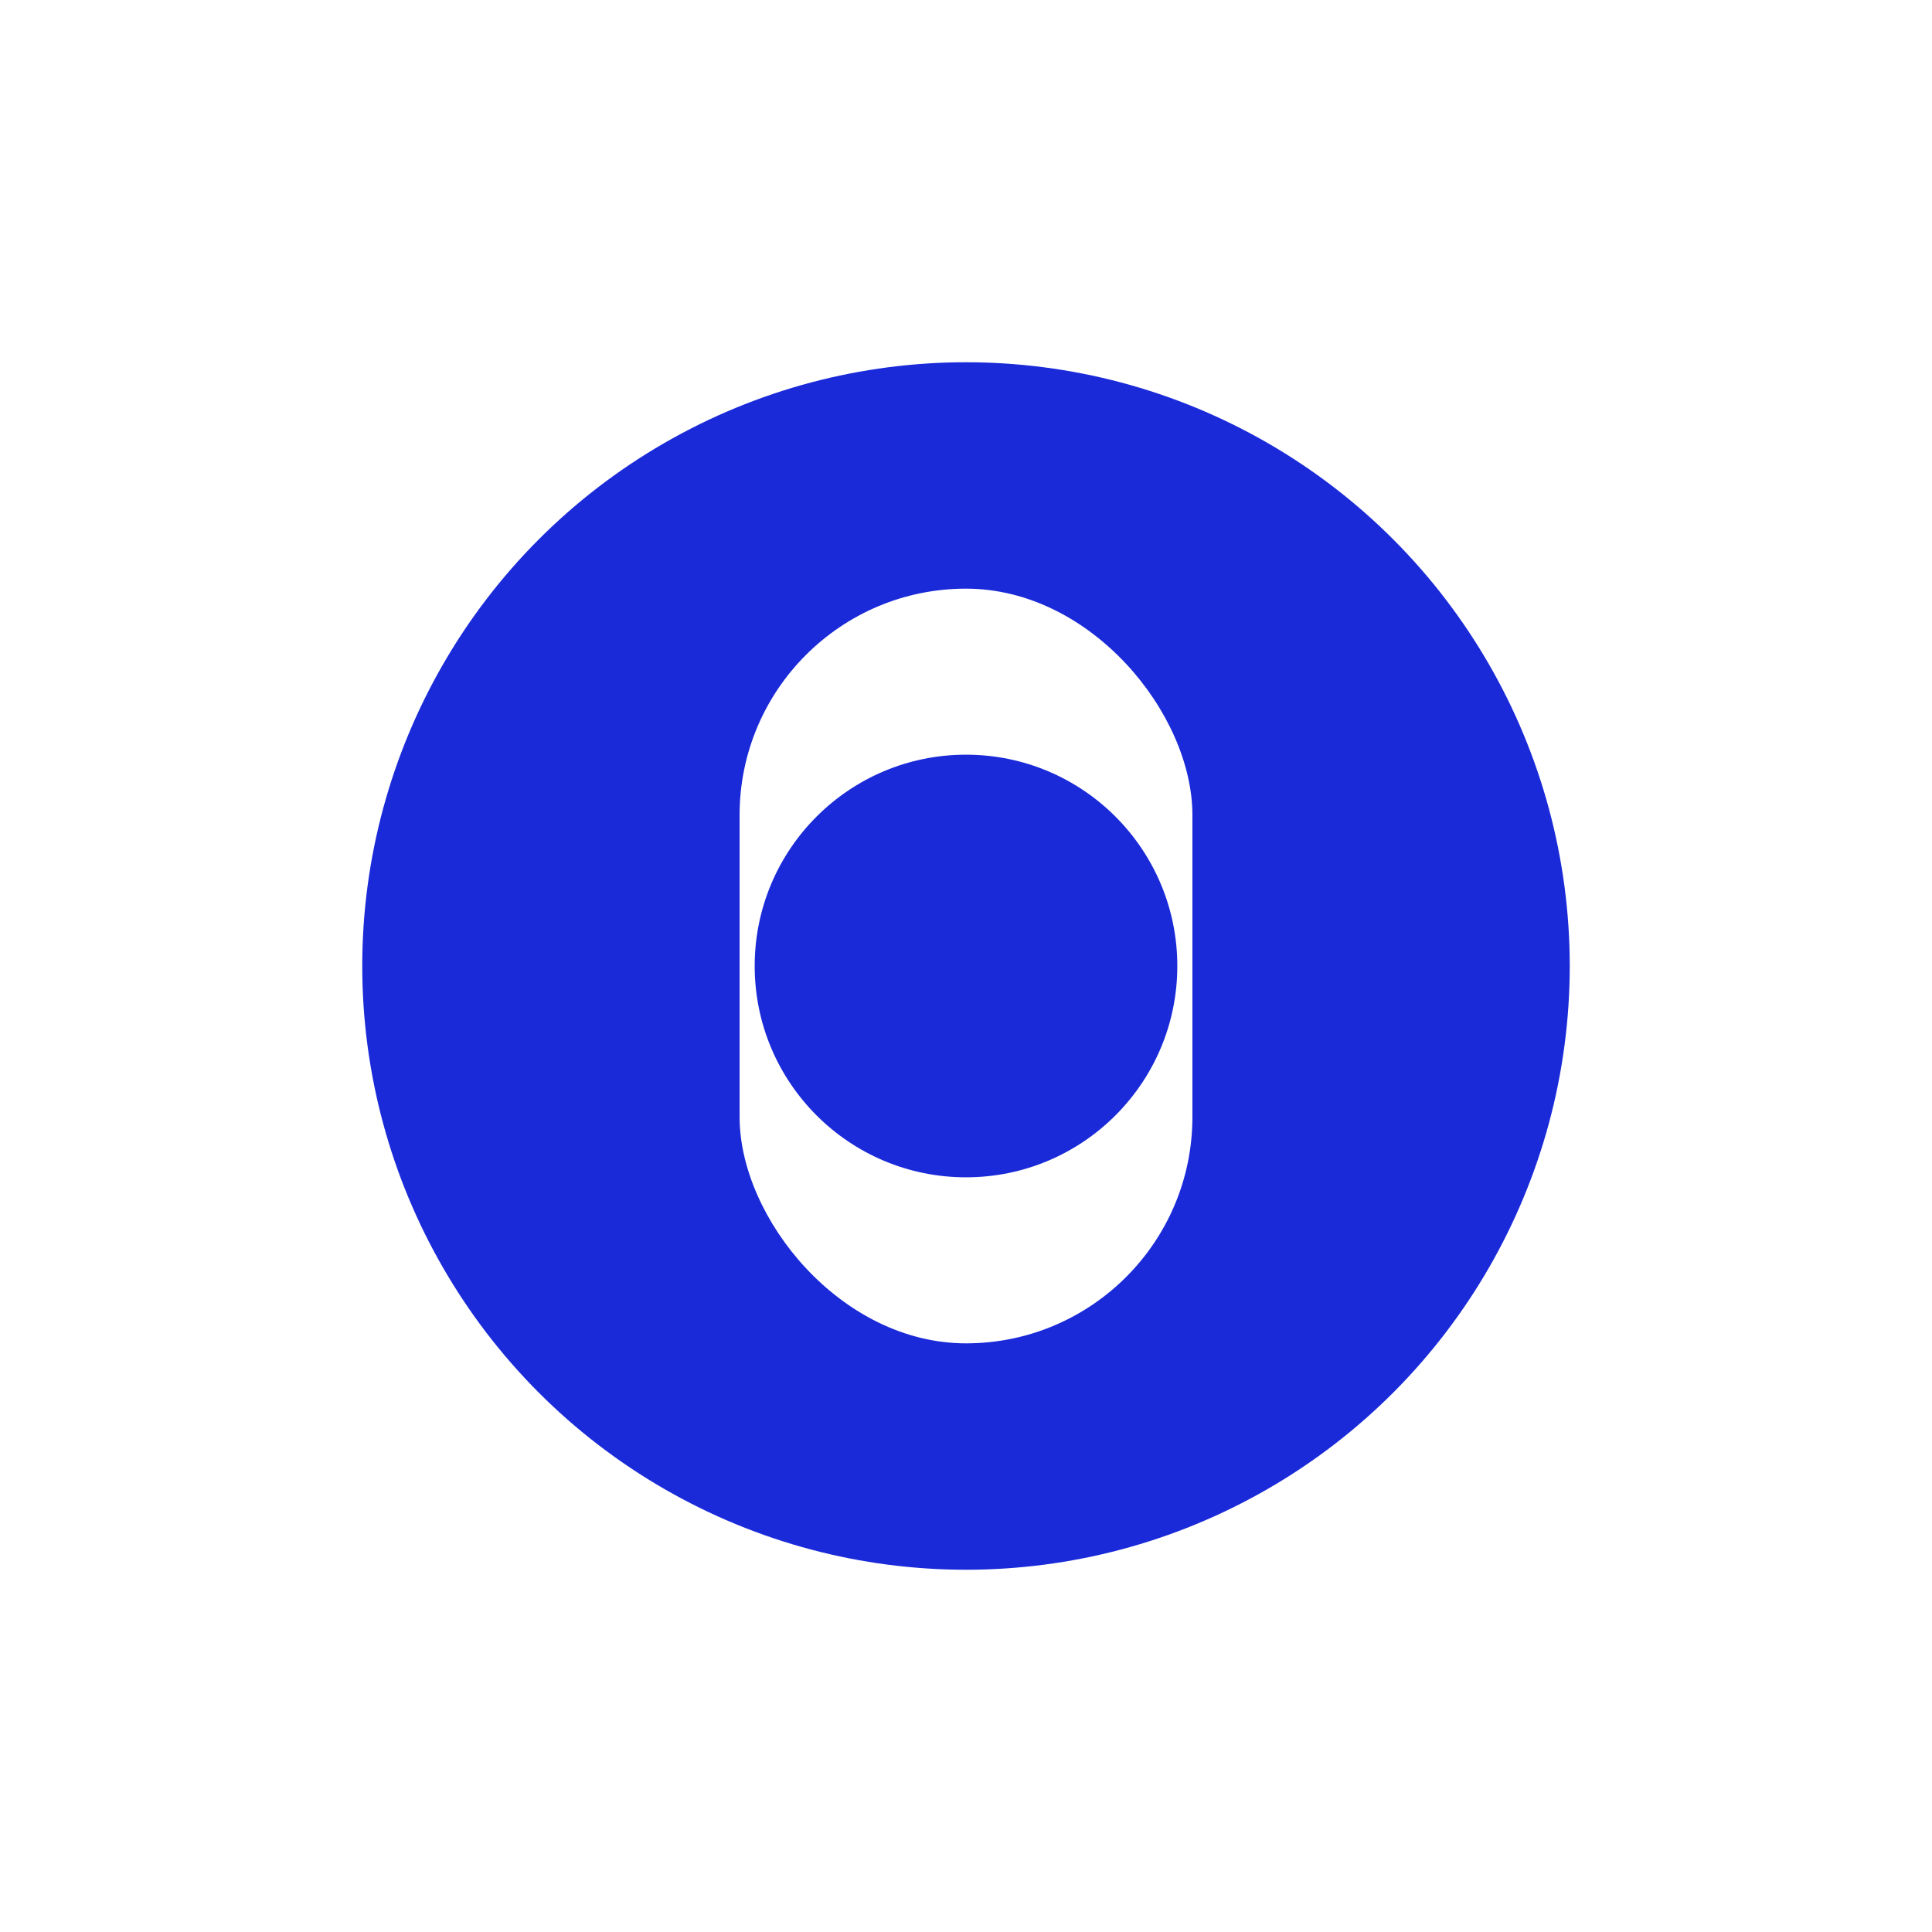 <svg width="512" height="512" viewBox="0 0 512 512" fill="none" xmlns="http://www.w3.org/2000/svg">
  <rect width="512" height="512" fill="#FFFFFF"/>
  <circle cx="256" cy="256" r="160" fill="#1A2AD9"/>
  <rect x="196" y="156" width="120" height="200" rx="60" fill="#FFFFFF"/>
  <circle cx="256" cy="256" r="56" fill="#1A2AD9"/>
</svg>
